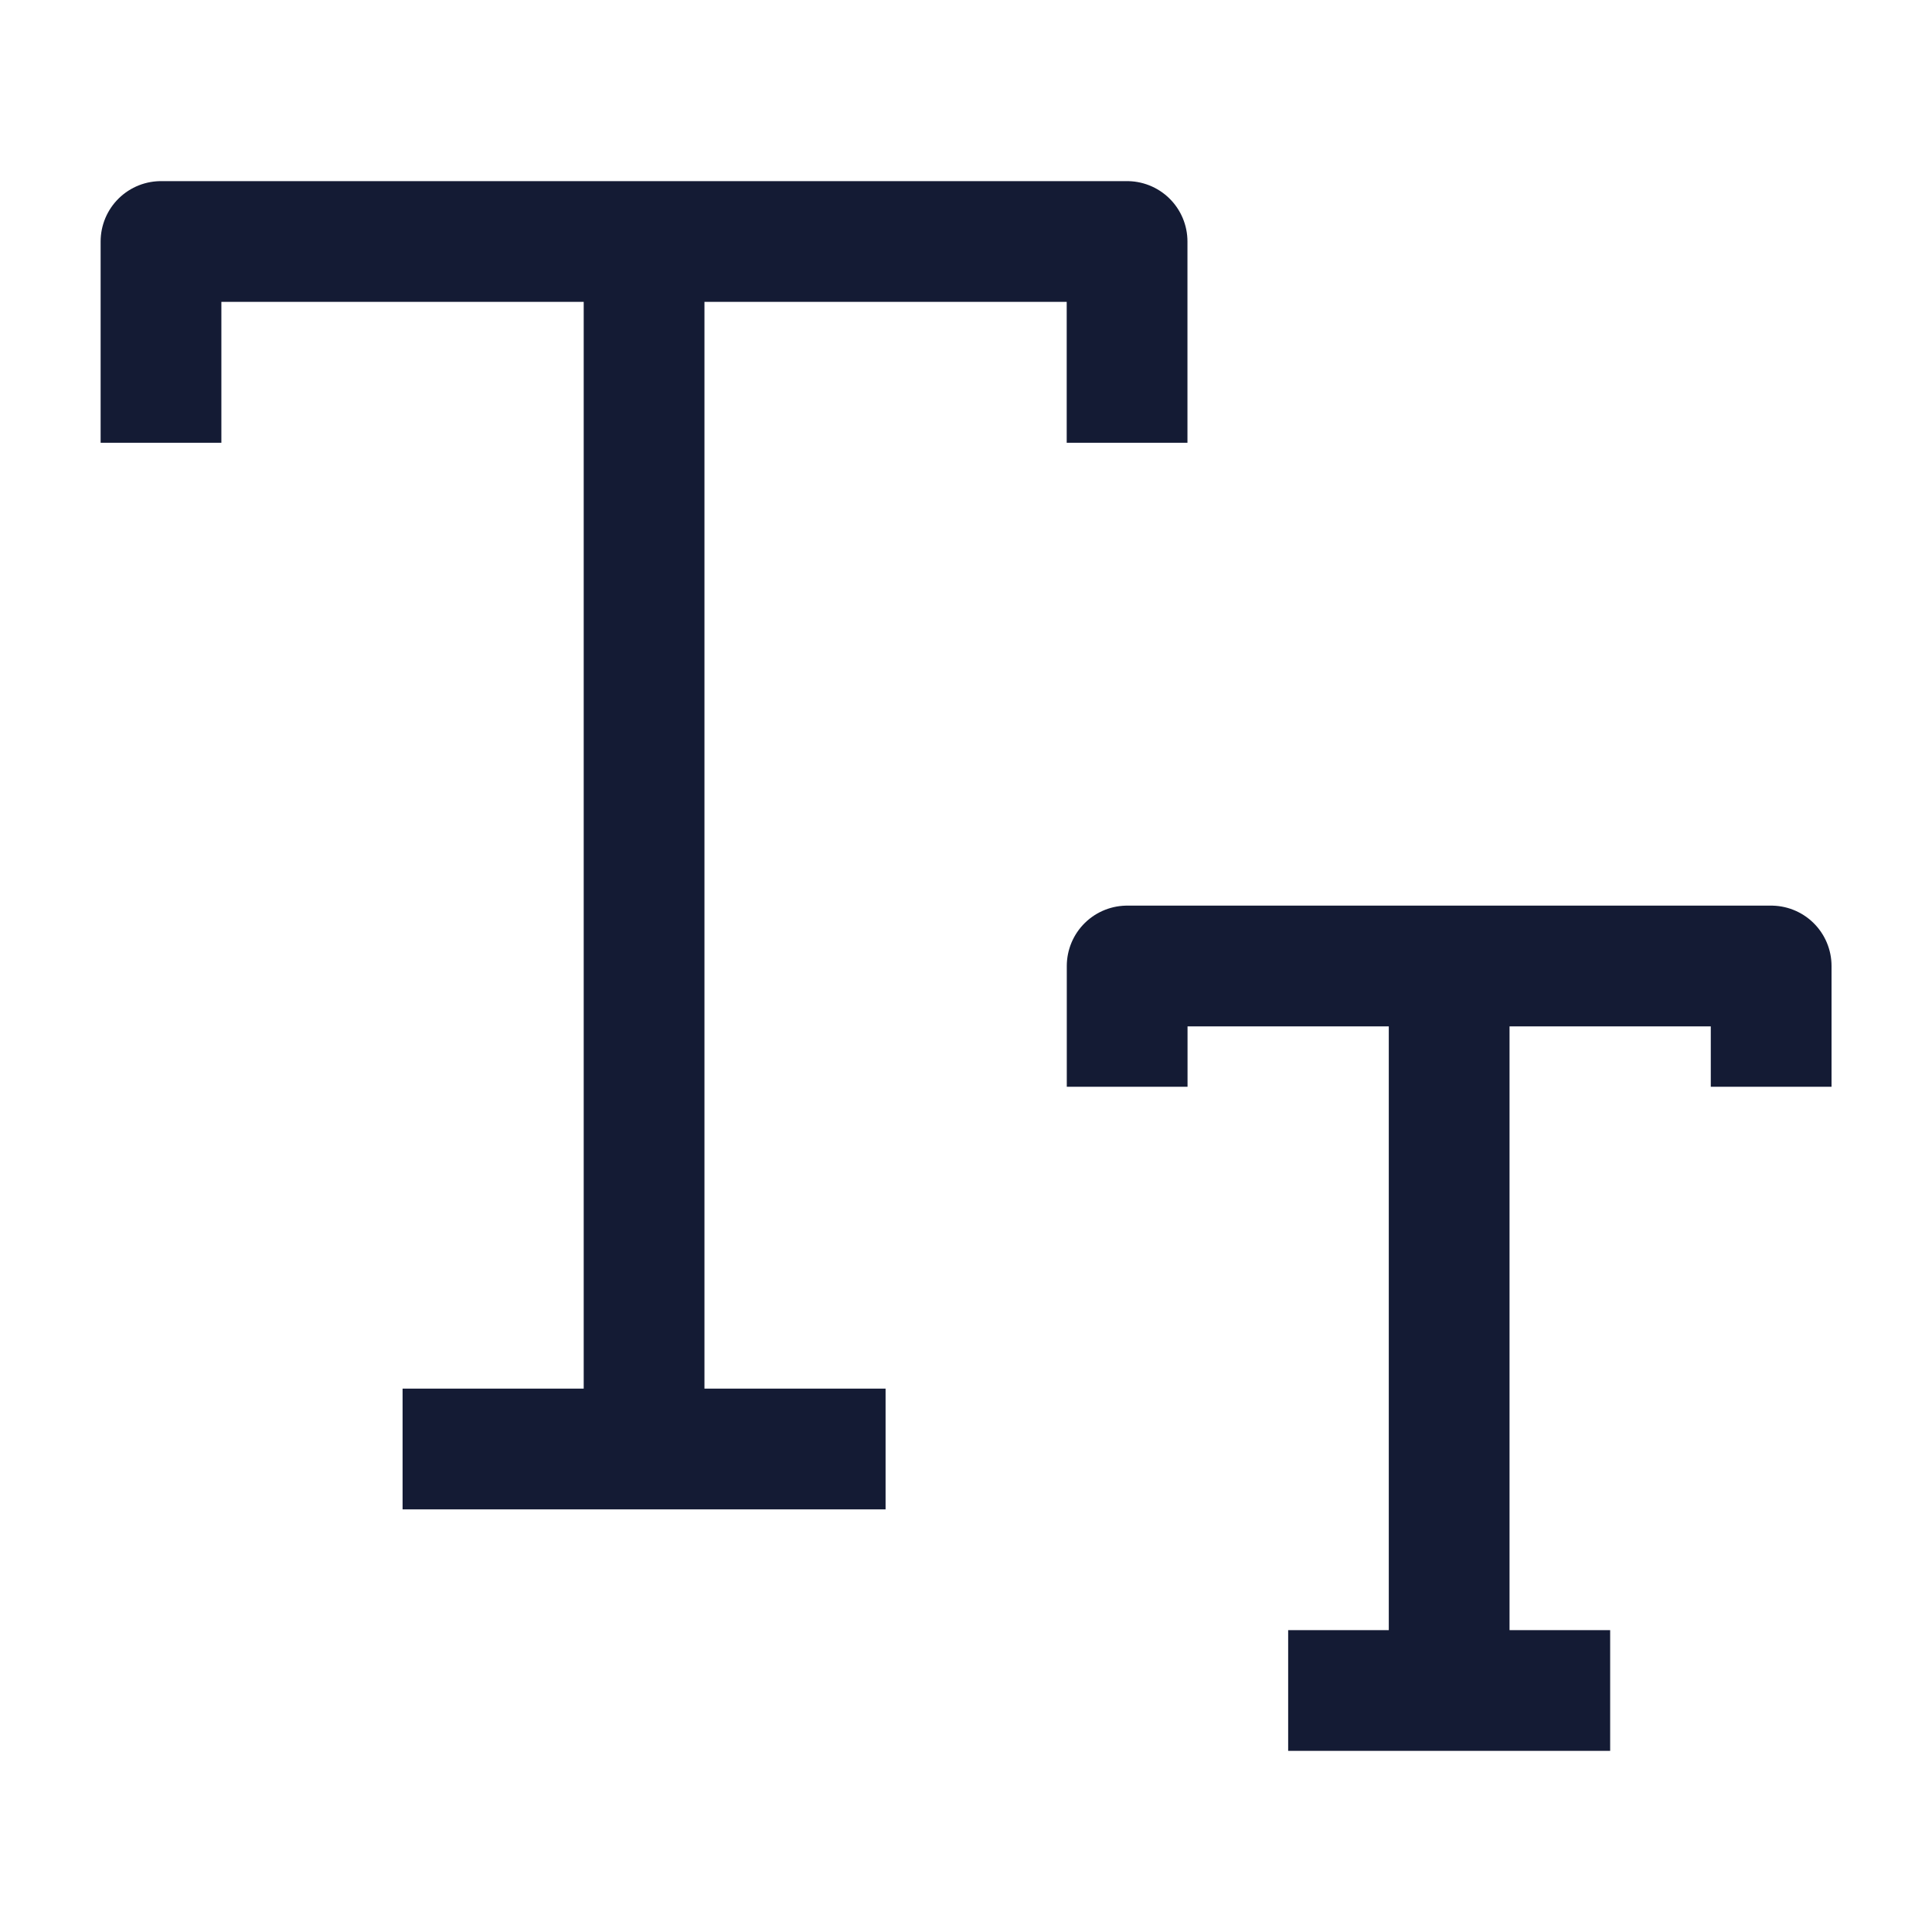 <svg width="24" height="24" viewBox="0 0 24 24" fill="none" xmlns="http://www.w3.org/2000/svg">
<path d="M11.001 18H5.001M8.001 3V18M14.001 5.5V3H2V5.5" stroke="#141B34" stroke-width="1.5" stroke-linejoin="round"/>
<path d="M20.002 21H16.002M18.002 12V21M22.002 13.5V12H14.002L14.002 13.5" stroke="#141B34" stroke-width="1.5" stroke-linejoin="round"/>
</svg>
